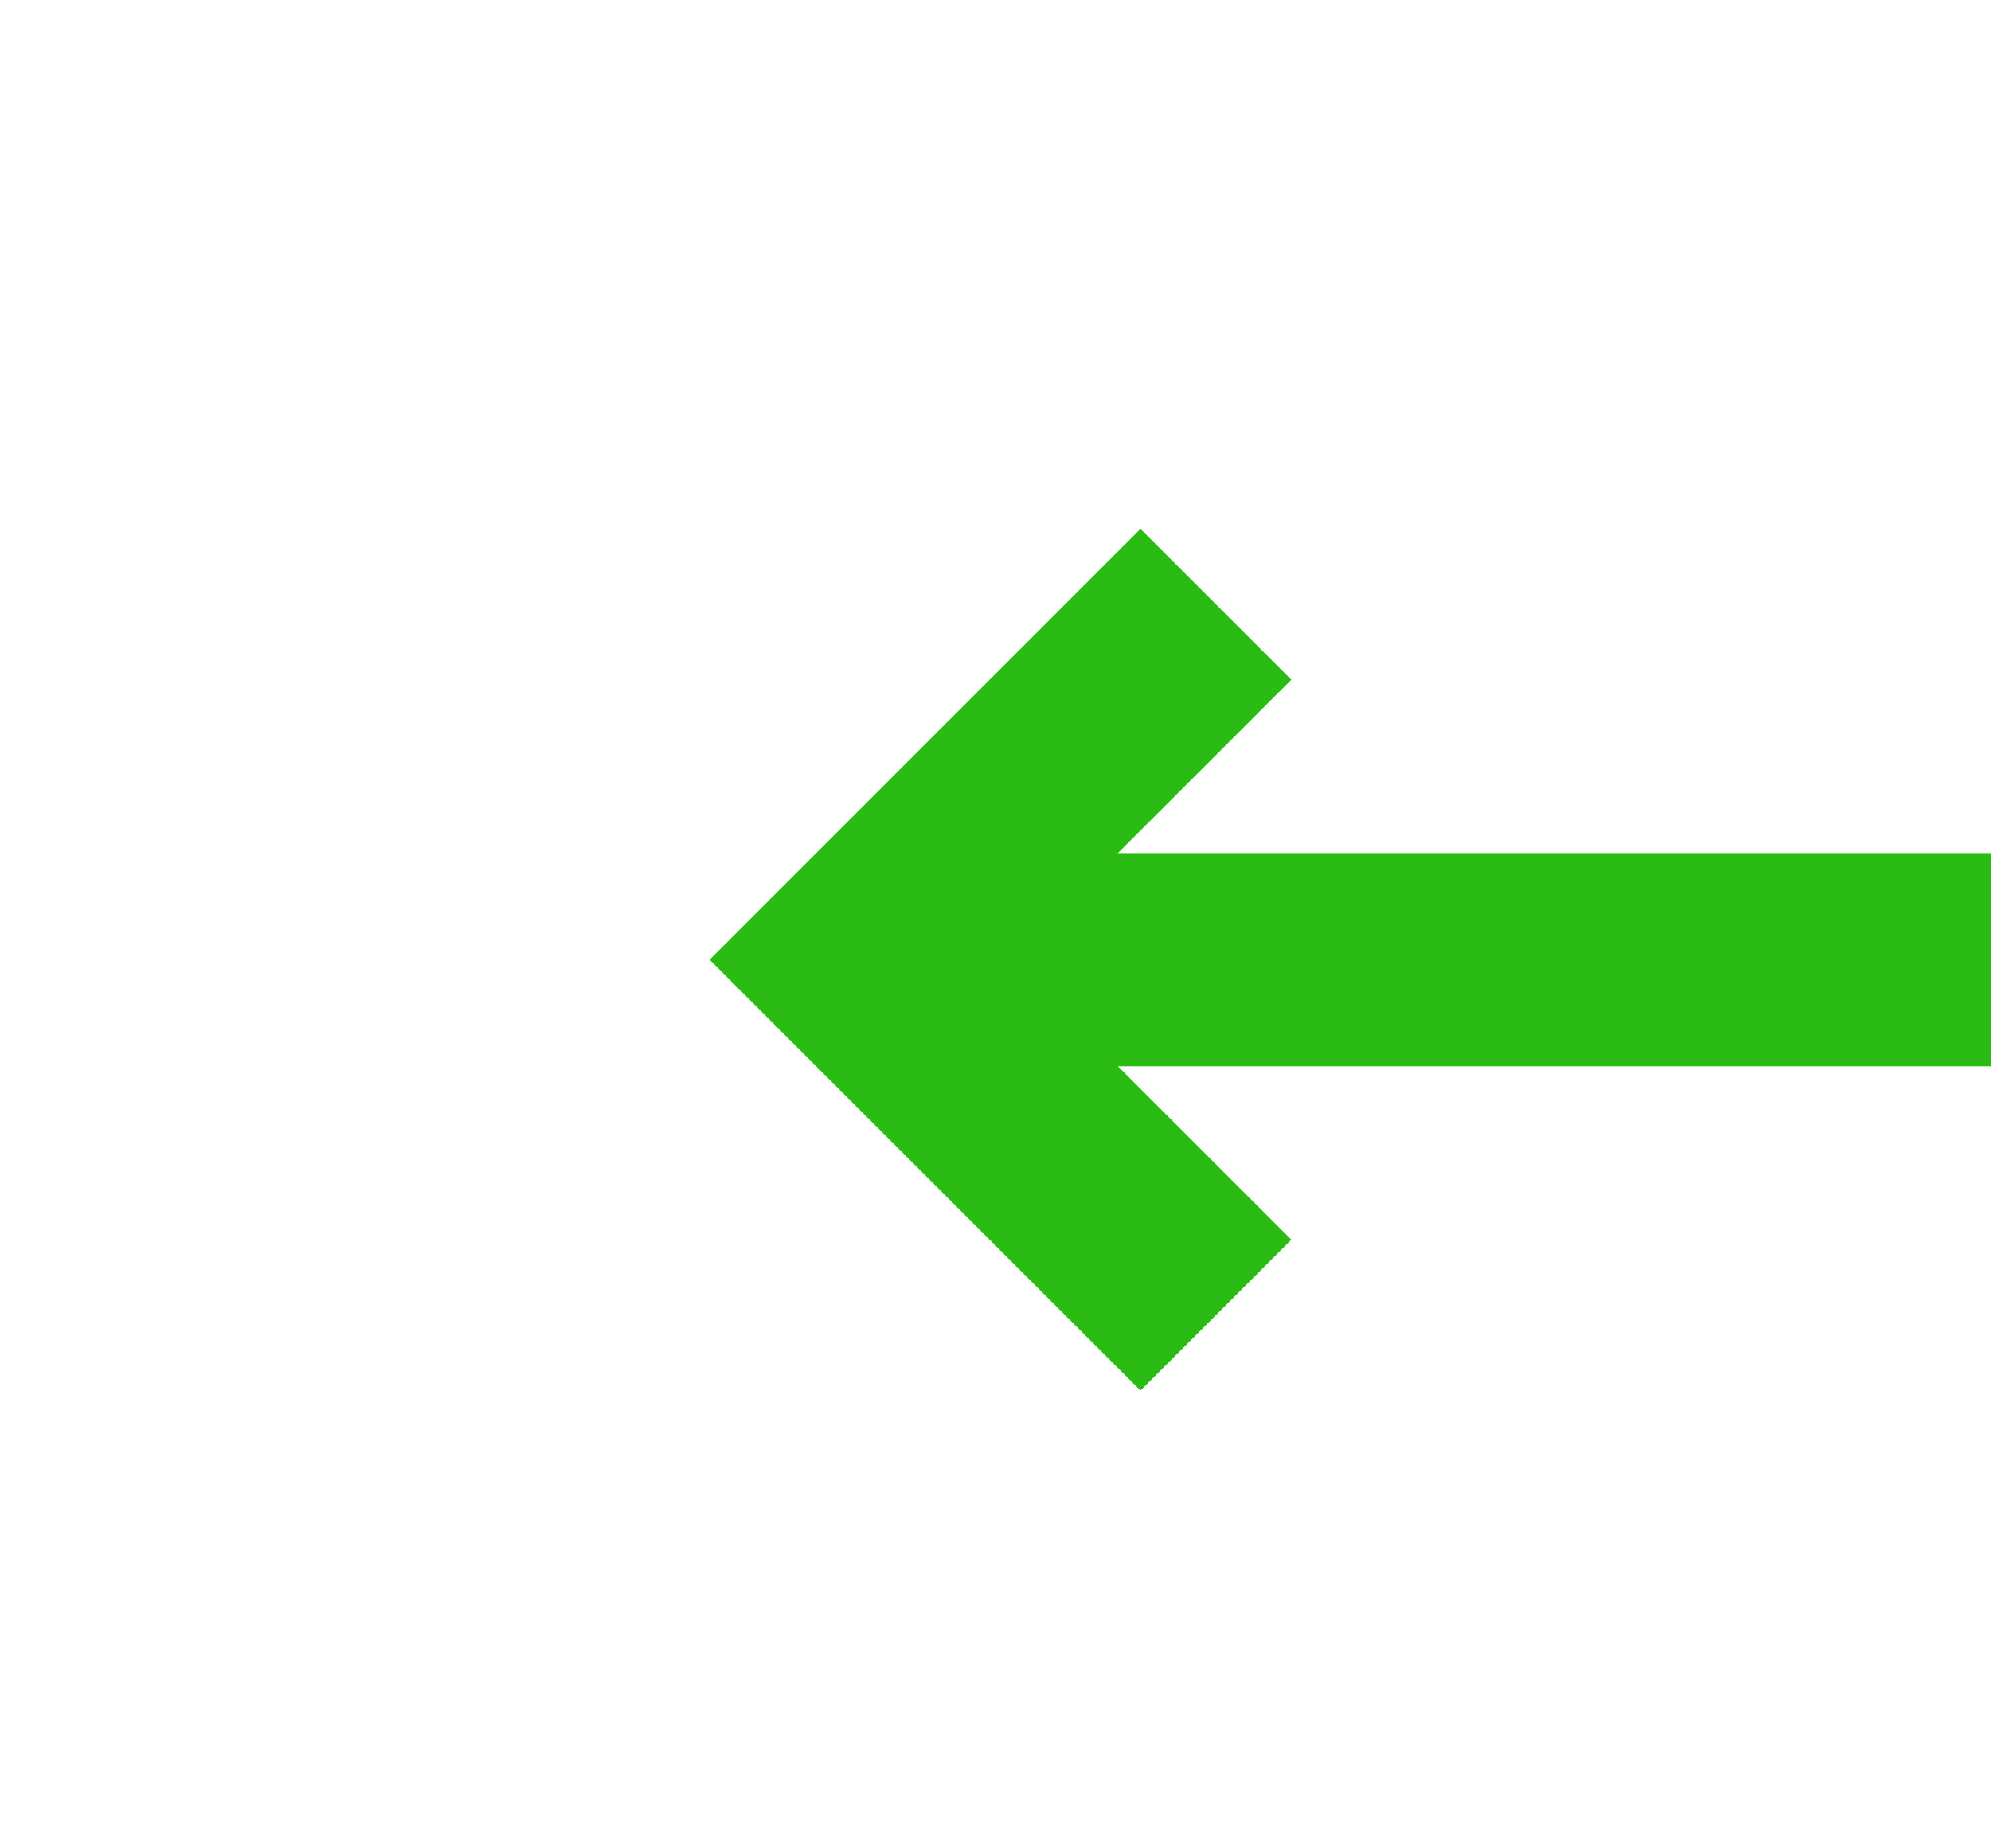﻿<?xml version="1.0" encoding="utf-8"?>
<svg version="1.1" xmlns:xlink="http://www.w3.org/1999/xlink" width="28px" height="26px" preserveAspectRatio="xMinYMid meet" viewBox="110 9  28 24" xmlns="http://www.w3.org/2000/svg">
  <g transform="matrix(-1 0 0 -1 248 42 )">
    <path d="M 119.839 16.561  L 123.779 20.5  L 119.839 24.439  L 121.961 26.561  L 126.961 21.561  L 128.021 20.5  L 126.961 19.439  L 121.961 14.439  L 119.839 16.561  Z " fill-rule="nonzero" fill="#2bbc13" stroke="none" />
    <path d="M 99 20.5  L 125 20.5  " stroke-width="3" stroke="#2bbc13" fill="none" />
  </g>
</svg>